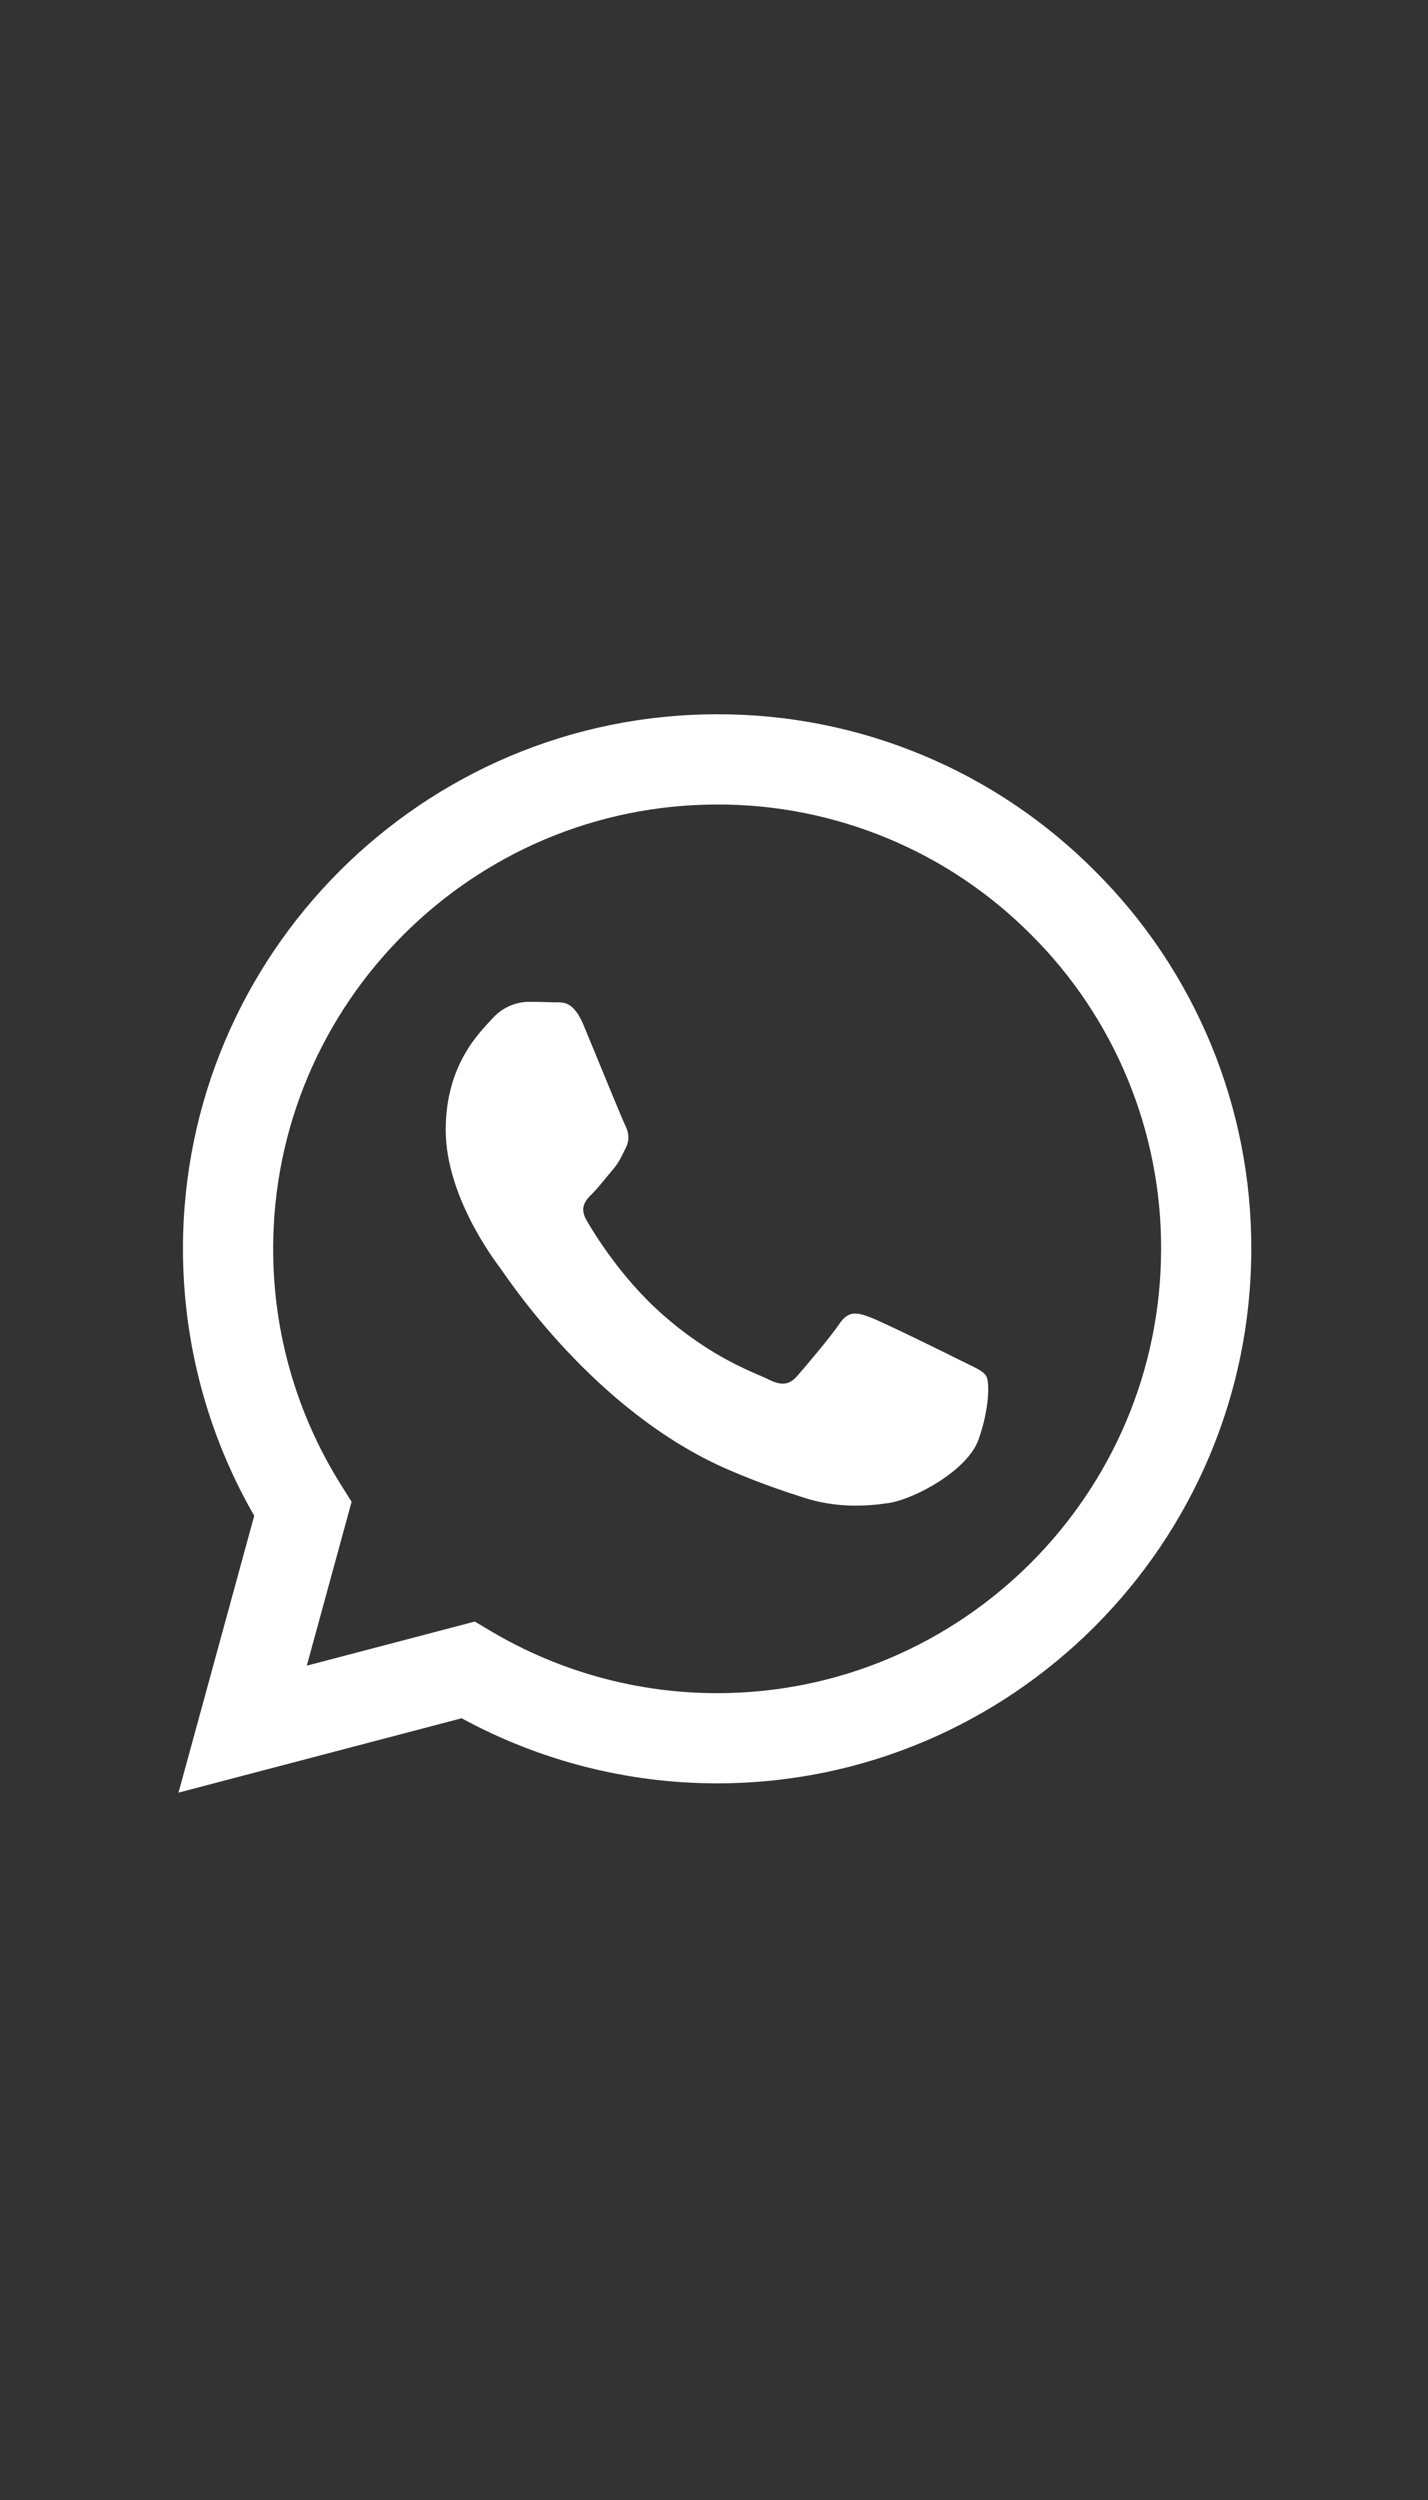<svg width="32" height="56" viewBox="0 0 32 56"  fill="none" xmlns="http://www.w3.org/2000/svg">
    <rect x="0" y="0" width="32" height="56" fill="#333333" stroke="none"/>
    <path fill-rule="evenodd" clip-rule="evenodd"  d="M24.537 19.511C23.428 18.395 22.109 17.509 20.656 16.907C19.203 16.304 17.644 15.996 16.071 16C9.473 16 4.103 21.369 4.1 27.969C4.1 30.079 4.651 32.137 5.697 33.953L4 40.155L10.345 38.489C12.101 39.445 14.067 39.946 16.065 39.947H16.071C22.667 39.947 28.037 34.577 28.04 27.977C28.044 26.405 27.737 24.847 27.136 23.393C26.535 21.94 25.652 20.62 24.537 19.511M16.071 37.927H16.067C14.285 37.927 12.536 37.447 11.003 36.539L10.64 36.323L6.875 37.311L7.879 33.64L7.643 33.264C6.646 31.678 6.119 29.842 6.121 27.969C6.124 22.484 10.587 18.021 16.075 18.021C17.382 18.018 18.676 18.275 19.884 18.776C21.091 19.276 22.187 20.012 23.108 20.939C24.034 21.861 24.768 22.959 25.268 24.167C25.767 25.375 26.023 26.67 26.019 27.977C26.016 33.463 21.553 37.927 16.071 37.927ZM21.528 30.475C21.228 30.324 19.759 29.601 19.484 29.501C19.211 29.401 19.012 29.352 18.812 29.651C18.612 29.949 18.039 30.623 17.864 30.823C17.689 31.023 17.515 31.047 17.216 30.897C16.917 30.748 15.953 30.432 14.811 29.413C13.921 28.62 13.321 27.641 13.147 27.341C12.972 27.041 13.128 26.88 13.279 26.731C13.413 26.597 13.577 26.381 13.727 26.207C13.876 26.032 13.925 25.908 14.025 25.708C14.125 25.508 14.076 25.333 14 25.184C13.925 25.033 13.327 23.561 13.077 22.963C12.836 22.383 12.589 22.46 12.405 22.452C12.215 22.444 12.024 22.441 11.833 22.441C11.682 22.445 11.532 22.48 11.395 22.545C11.258 22.609 11.135 22.701 11.035 22.815C10.76 23.115 9.988 23.837 9.988 25.309C9.988 26.781 11.06 28.204 11.209 28.404C11.359 28.604 13.319 31.624 16.319 32.92C17.033 33.228 17.591 33.412 18.024 33.551C18.74 33.779 19.392 33.745 19.908 33.669C20.483 33.584 21.677 32.947 21.927 32.248C22.176 31.549 22.176 30.951 22.101 30.825C22.027 30.7 21.825 30.624 21.528 30.475" fill="white"/>
</svg>
